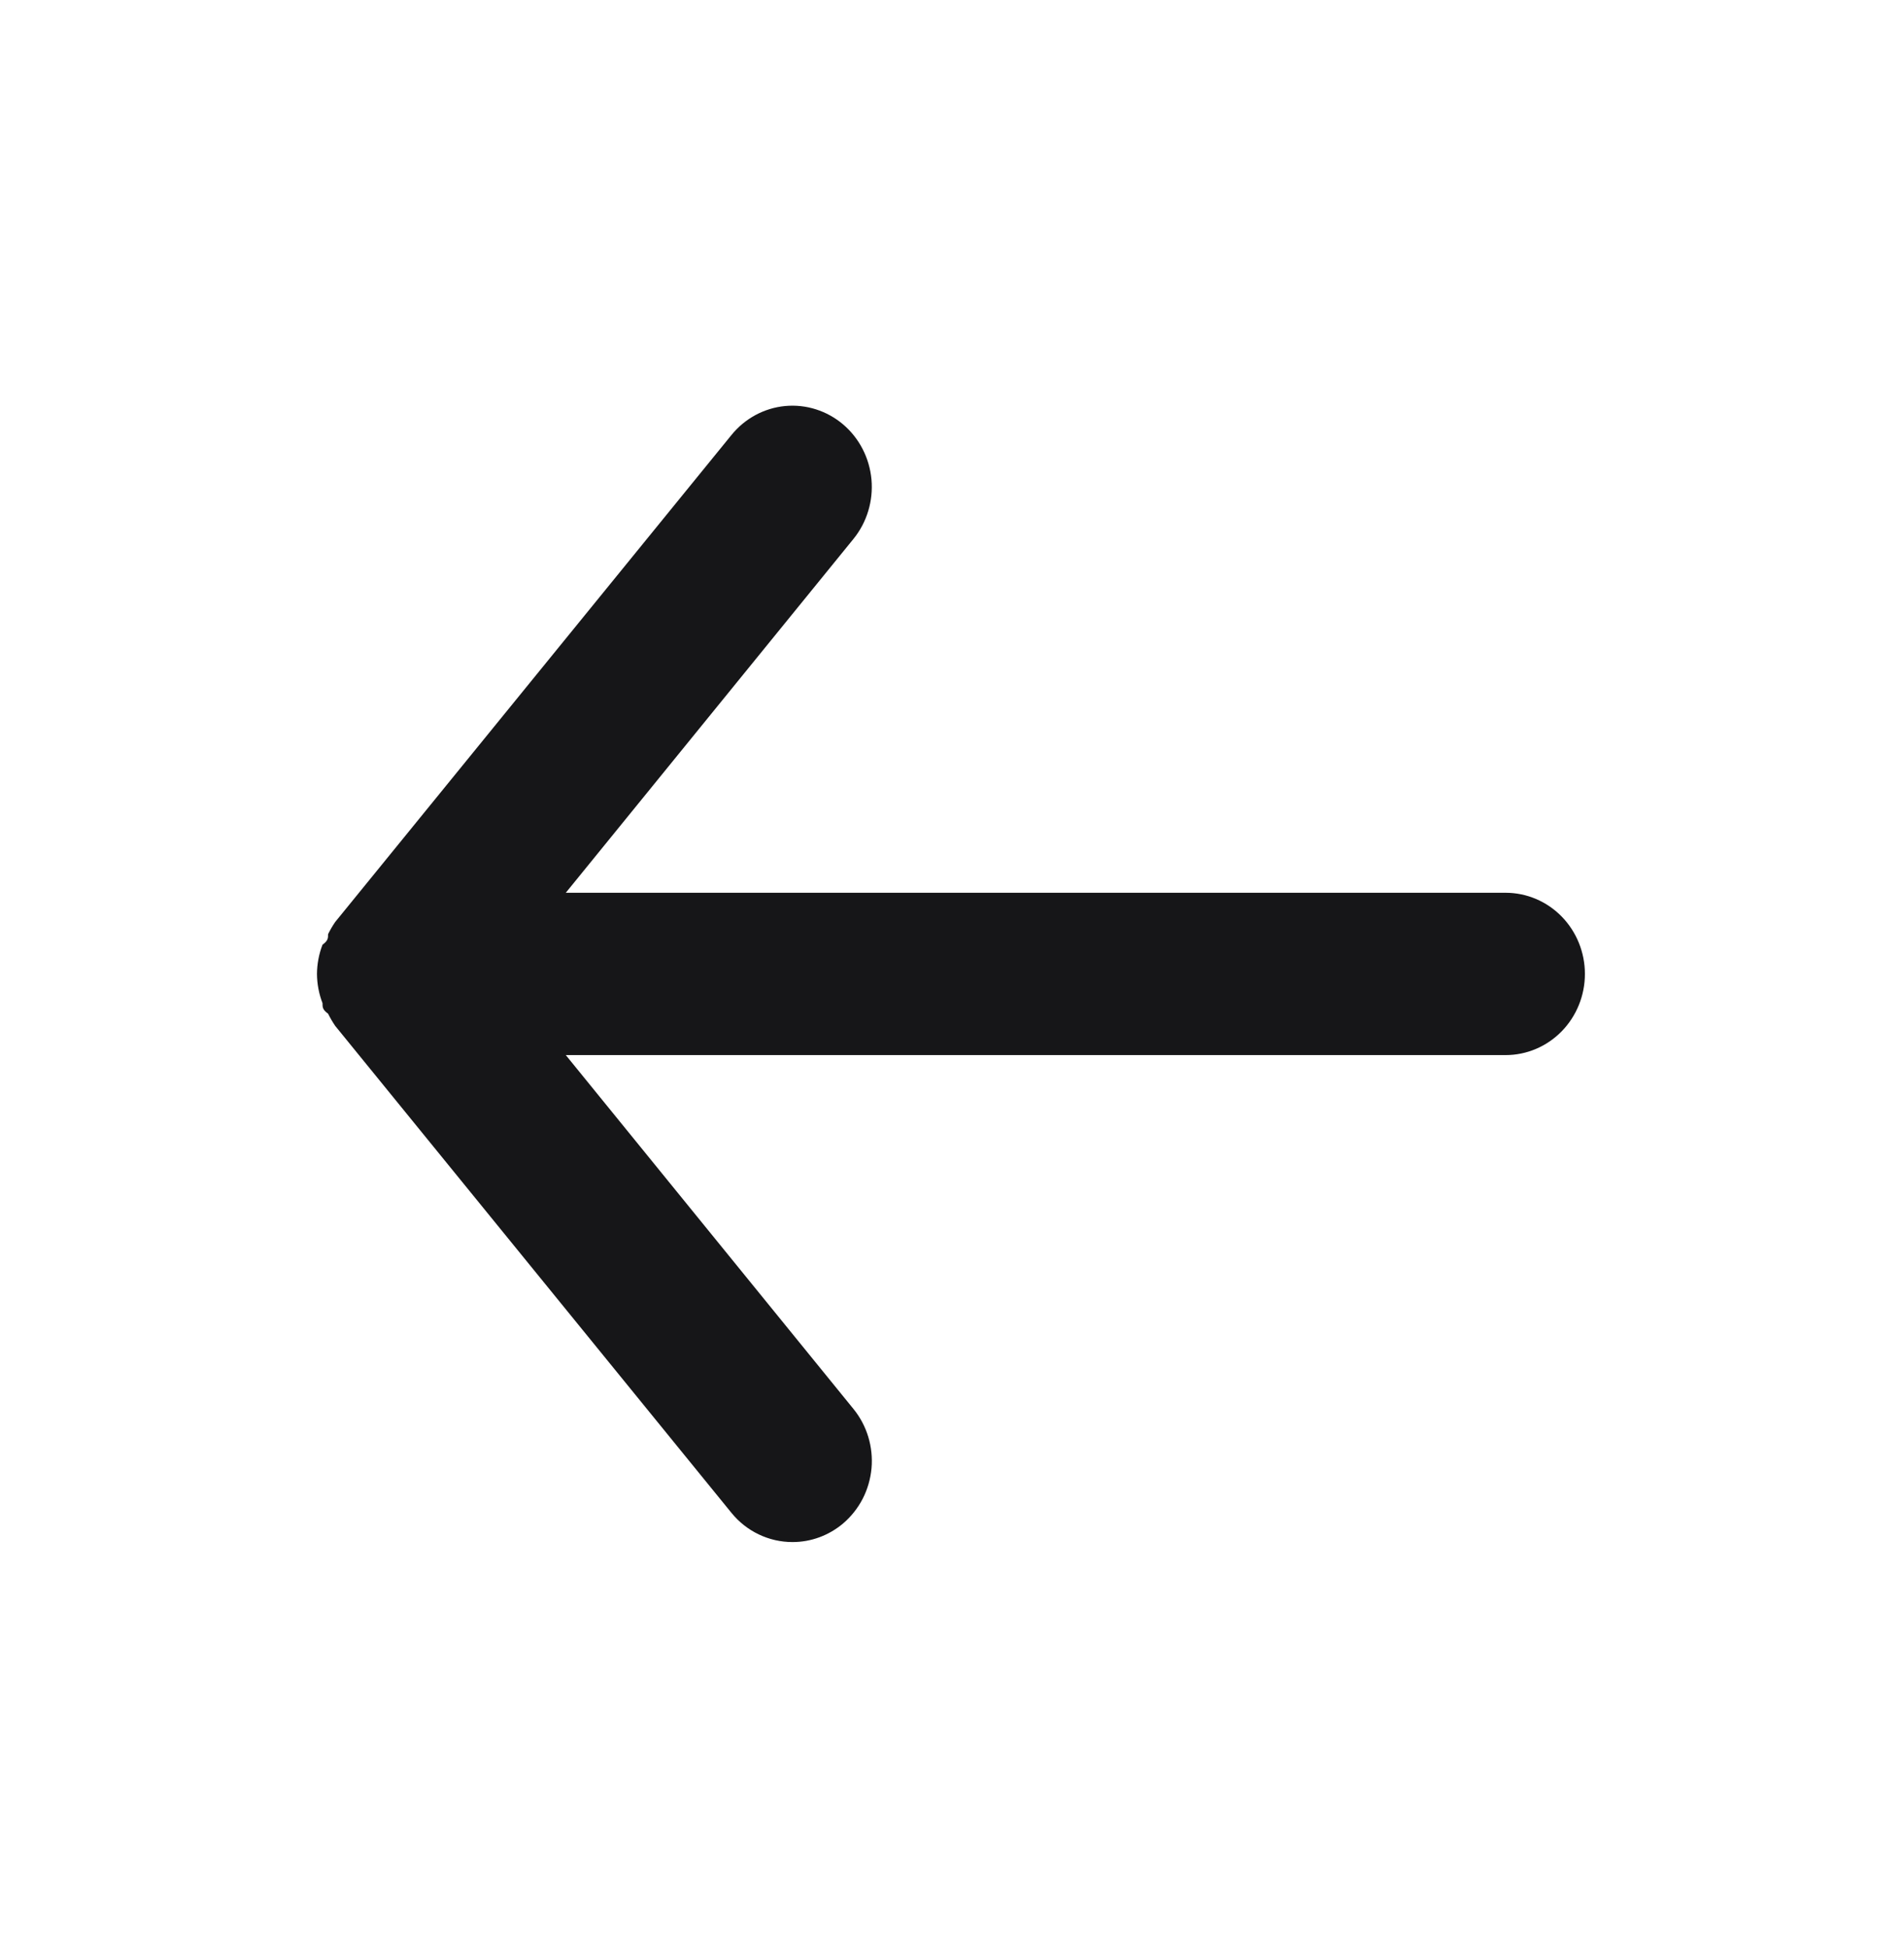 <svg width="44" height="45" viewBox="0 0 44 45" fill="none" xmlns="http://www.w3.org/2000/svg">
<path d="M34.794 20.625H13.075L19.723 12.45C20.034 12.067 20.183 11.573 20.139 11.078C20.094 10.582 19.859 10.124 19.485 9.806C19.111 9.488 18.629 9.335 18.145 9.38C17.66 9.426 17.214 9.667 16.903 10.05L7.746 21.3C7.685 21.389 7.63 21.483 7.582 21.581C7.582 21.675 7.582 21.731 7.453 21.825C7.37 22.04 7.327 22.269 7.325 22.5C7.327 22.731 7.37 22.96 7.453 23.175C7.453 23.269 7.453 23.325 7.582 23.419C7.63 23.516 7.685 23.61 7.746 23.7L16.903 34.95C17.075 35.162 17.291 35.332 17.534 35.448C17.778 35.565 18.044 35.625 18.313 35.625C18.741 35.626 19.155 35.473 19.485 35.194C19.67 35.036 19.823 34.843 19.936 34.625C20.048 34.407 20.117 34.168 20.14 33.922C20.162 33.677 20.136 33.429 20.065 33.194C19.993 32.958 19.877 32.739 19.723 32.55L13.075 24.375H34.794C35.28 24.375 35.746 24.177 36.089 23.826C36.433 23.474 36.626 22.997 36.626 22.5C36.626 22.003 36.433 21.526 36.089 21.174C35.746 20.823 35.28 20.625 34.794 20.625Z" fill="#161618"/>
</svg>
